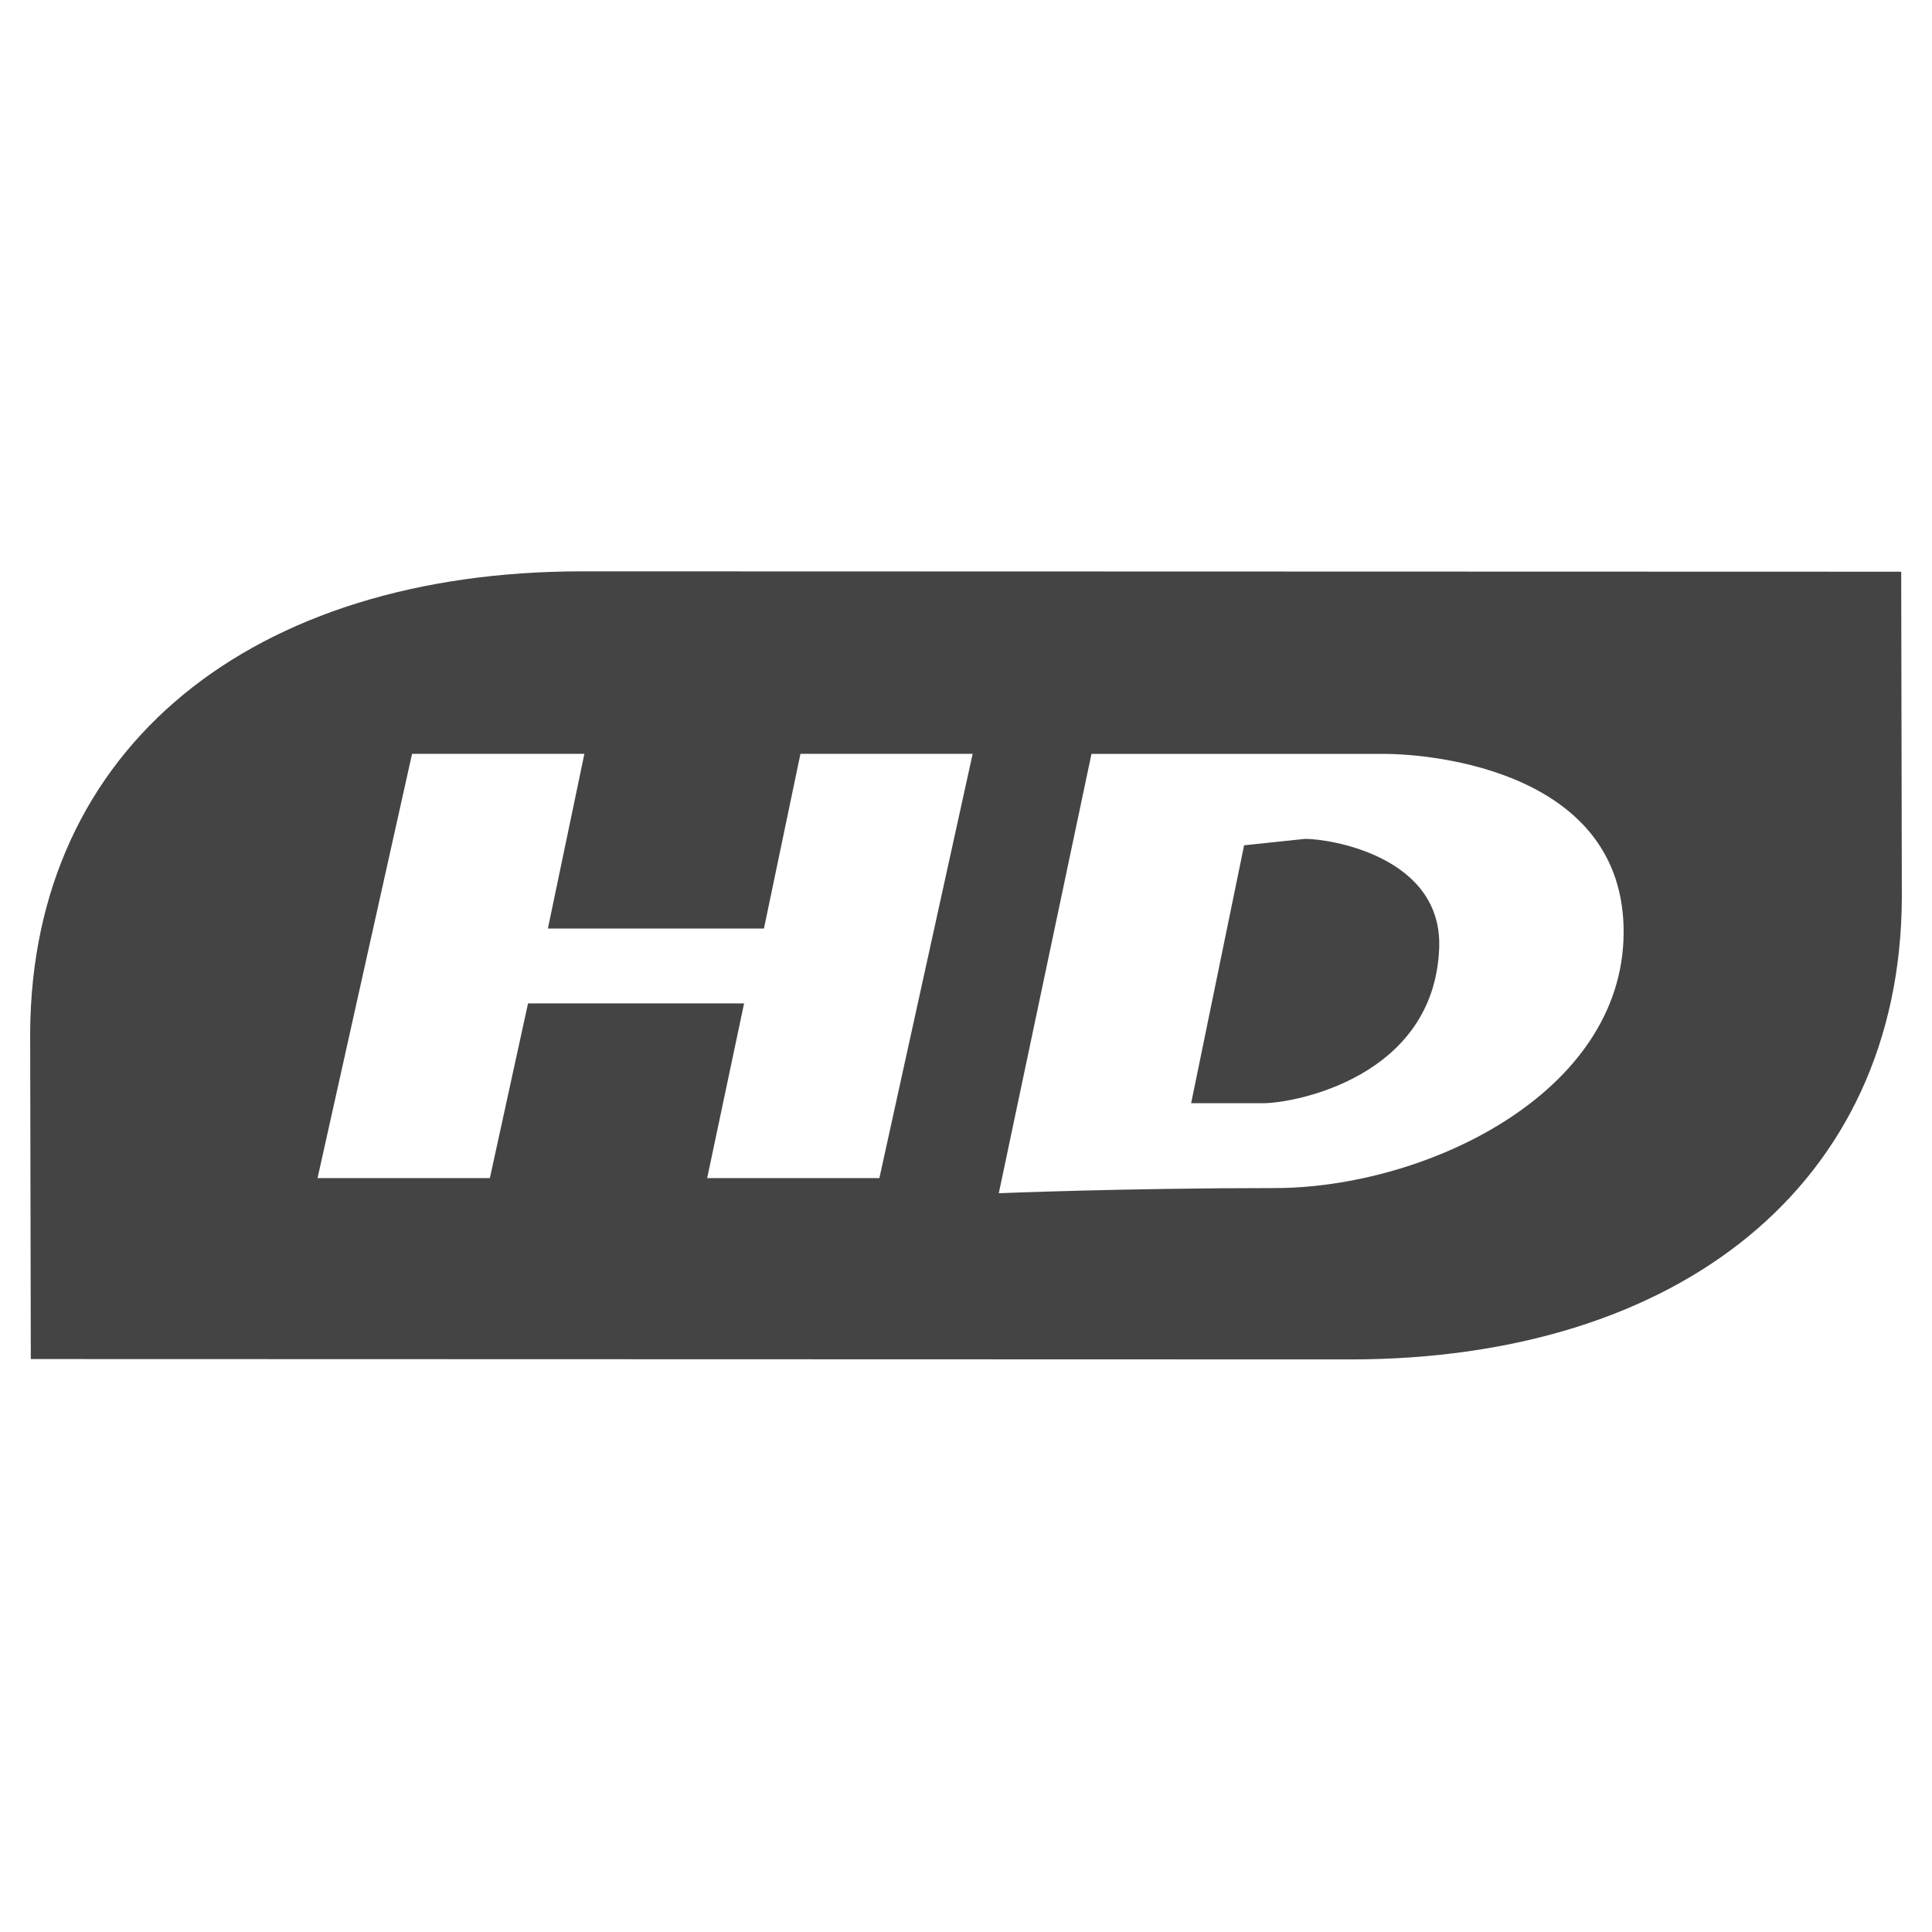 <?xml version="1.0" encoding="utf-8"?>
<!-- Generated by IcoMoon.io -->
<!DOCTYPE svg PUBLIC "-//W3C//DTD SVG 1.1//EN" "http://www.w3.org/Graphics/SVG/1.1/DTD/svg11.dtd">
<svg version="1.1" xmlns="http://www.w3.org/2000/svg" xmlns:xlink="http://www.w3.org/1999/xlink" width="36" height="36" viewBox="0 0 36 36">
<path fill="#444" d="M24.319 15.631l-1.137 0.12-0.987 4.806c0 0 0.942 0 1.343 0 0.567 0 3.182-0.477 3.279-2.886 0.068-1.707-2.023-2.040-2.498-2.040z"></path>
<path fill="#444" d="M35.426 10.653l-24.577-0.007c-6.133 0-10.255 3.259-10.287 8.59l0.012 6.088 24.577 0.007c6.133 0 10.255-3.259 10.287-8.59l-0.012-6.089zM16.386 21.952h-3.209l0.688-3.255h-4.026l-0.711 3.255h-3.211l1.761-7.905h3.211l-0.68 3.255h4.026l0.68-3.255h3.209l-1.738 7.905zM23.747 22.138c-2.796 0-5.136 0.096-5.136 0.096l1.727-8.186c3.516 0 5.091 0 5.456 0 0.904 0 4.478 0.325 4.46 3.338-0.018 3.009-3.713 4.752-6.507 4.752z"></path>
</svg>
